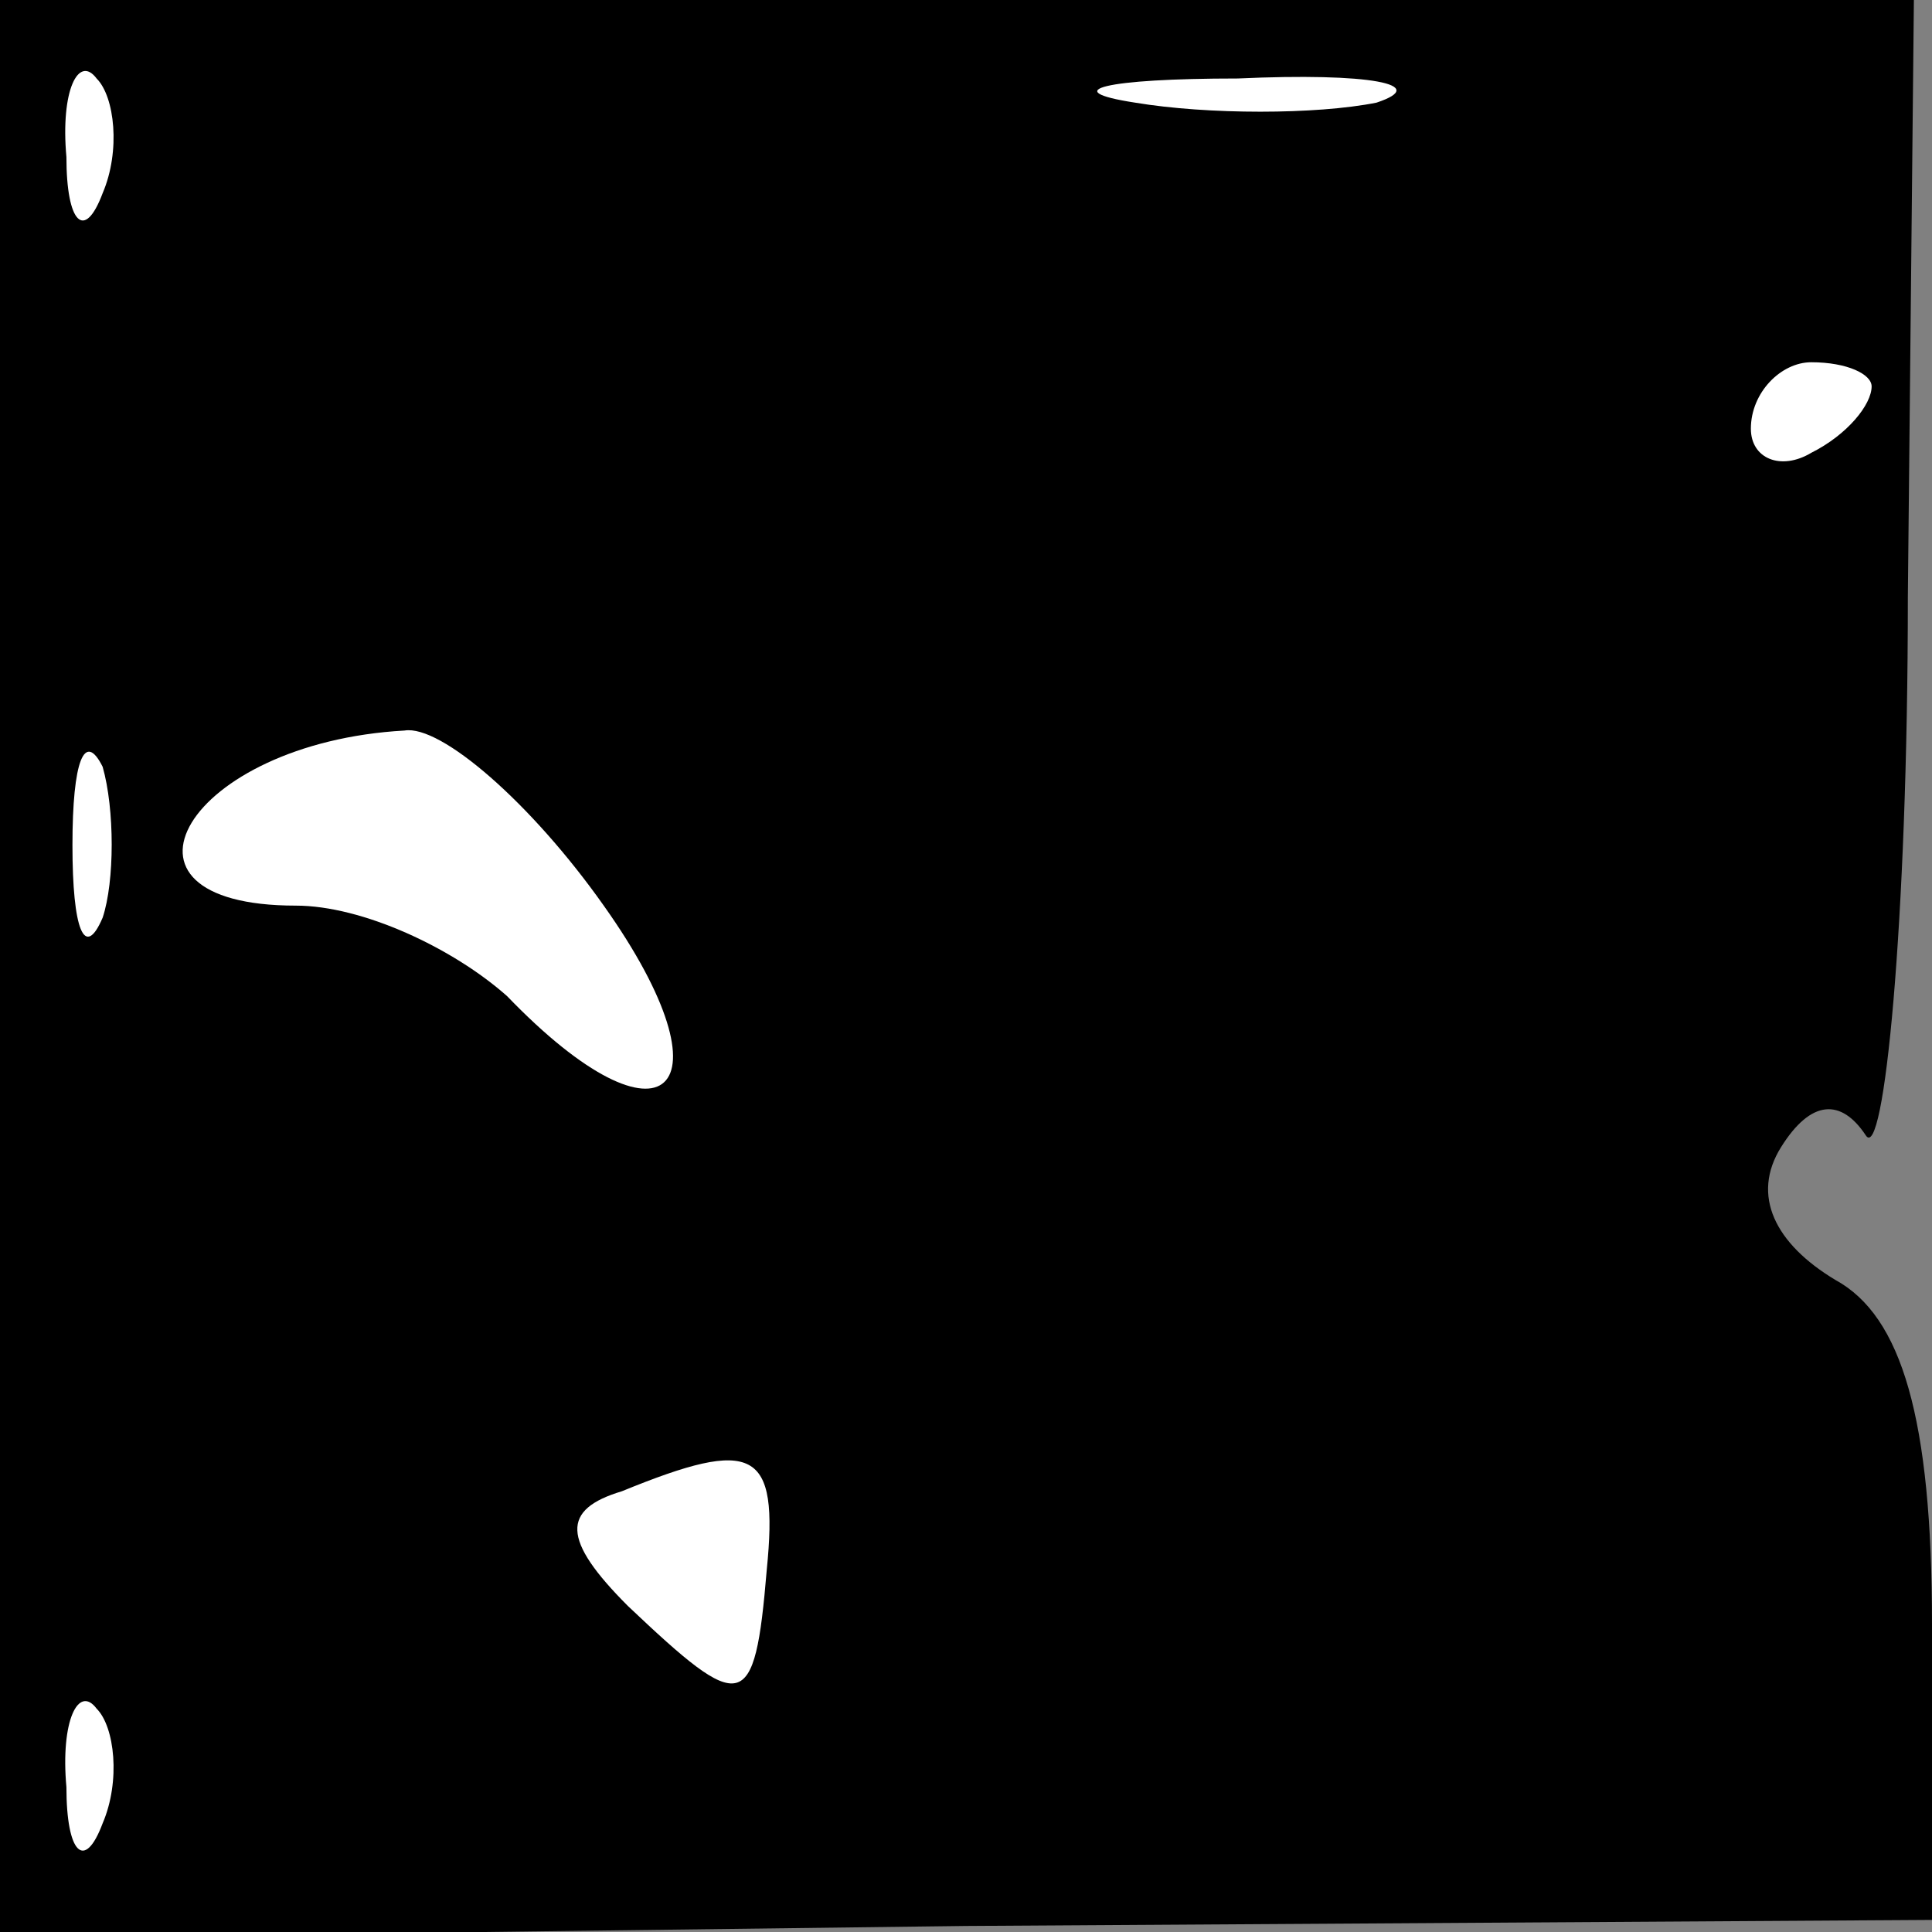 <?xml version="1.0" standalone="no"?>
<!DOCTYPE svg PUBLIC "-//W3C//DTD SVG 20010904//EN"
 "http://www.w3.org/TR/2001/REC-SVG-20010904/DTD/svg10.dtd">
<svg version="1.0" xmlns="http://www.w3.org/2000/svg"
 width="32pt" height="32pt" viewBox="0 0 32 32"
 preserveAspectRatio="xMidYMid meet">
<rect x="0" y="0" width="32" height="32" fill="#808080" stroke="none"/>
<g transform="translate(0,32) scale(0.1,-0.1)"
fill="#000000" stroke="none">
<path fill="#000000" stroke="none" d="M0 160 l0 -161 160 2 160 1 0 49 c0 34
-5 51 -16 57 -10 6 -14 14 -9 22 5 8 10 8 14 2 3 -5 7 35 7 89 l1 99 -158 0
-159 0 0 -160z"/>
<path fill="#ffffff" stroke="none" d="M17 288 c-3 -8 -6 -5 -6 6 -1 11 2 17
5 13 3 -3 4 -12 1 -19z"/>
<path fill="#ffffff" stroke="none" d="M228 303 c-10 -2 -28 -2 -40 0 -13 2
-5 4 17 4 22 1 32 -1 23 -4z"/>
<path fill="#ffffff" stroke="none" d="M310 256 c0 -3 -4 -8 -10 -11 -5 -3
-10 -1 -10 4 0 6 5 11 10 11 6 0 10 -2 10 -4z"/>
<path fill="#ffffff" stroke="none" d="M17 168 c-3 -7 -5 -2 -5 12 0 14 2 19
5 13 2 -7 2 -19 0 -25z"/>
<path fill="#ffffff" stroke="none" d="M100 170 c22 -31 10 -42 -16 -15 -9 8
-24 15 -35 15 -34 0 -18 27 18 29 6 1 21 -12 33 -29z"/>
<path fill="#ffffff" stroke="none" d="M127 60 c-2 -24 -4 -24 -23 -6 -11 11
-11 16 -1 19 22 9 26 7 24 -13z"/>
<path fill="#ffffff" stroke="none" d="M17 18 c-3 -8 -6 -5 -6 6 -1 11 2 17 5
13 3 -3 4 -12 1 -19z"/>
</g>
</svg>

